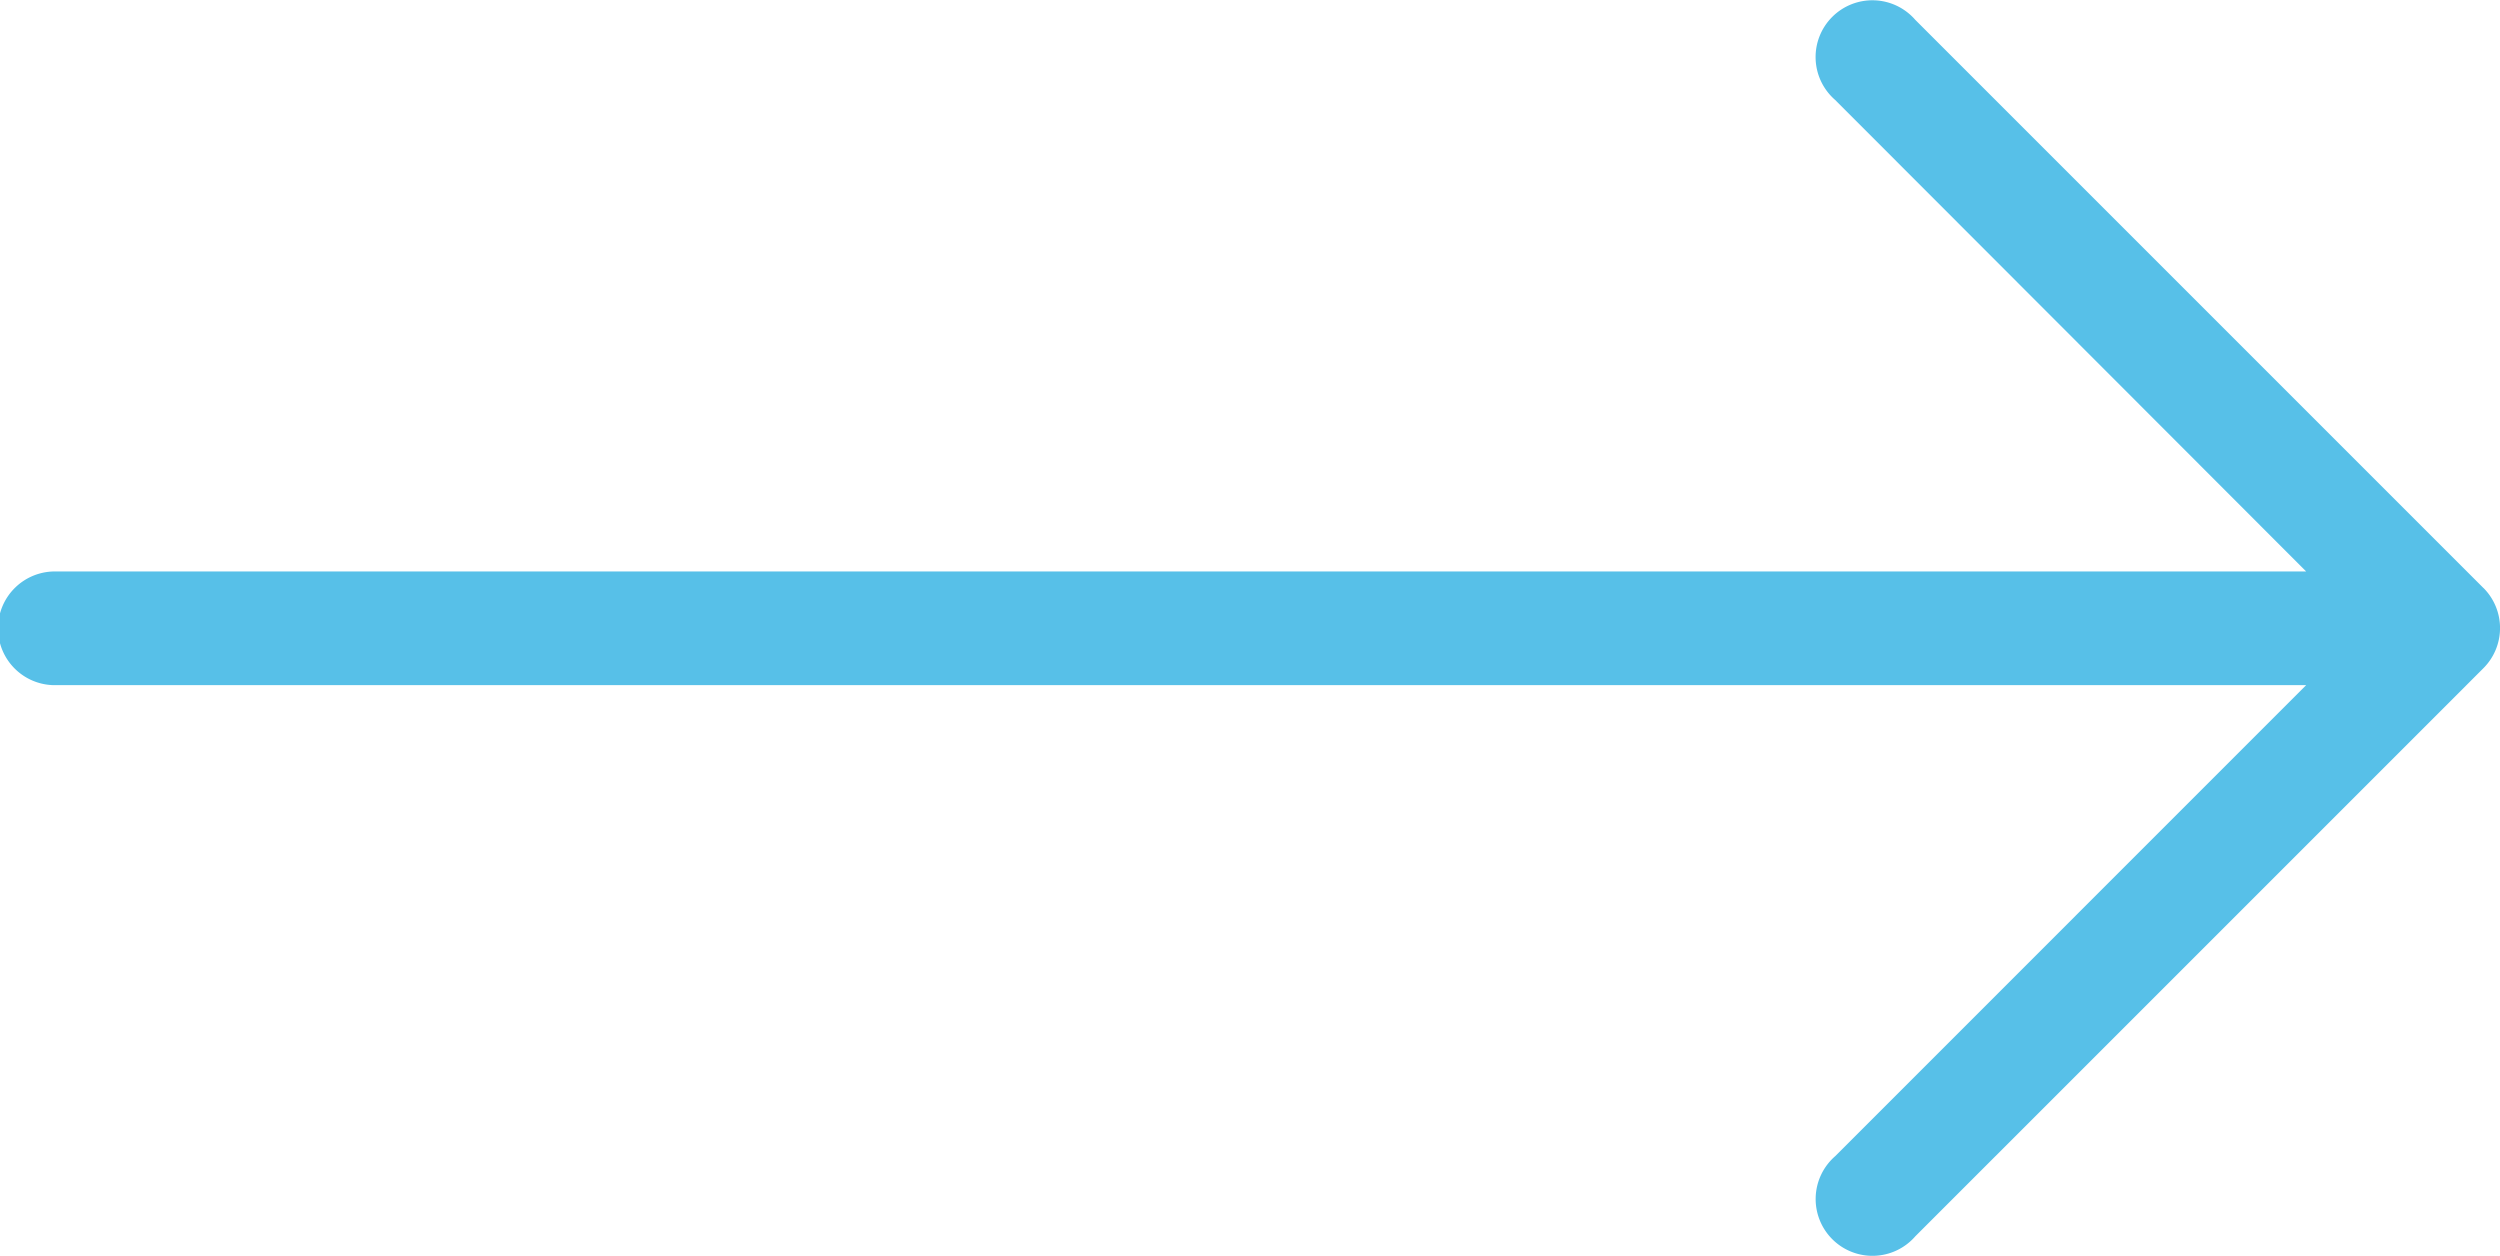 <svg data-name="Group 3" xmlns="http://www.w3.org/2000/svg" width="38.474" height="19.332"><path data-name="Path 2" d="M38.219 9.049L29.475.305a.874.874 0 10-1.233 1.233l7.249 7.257H.874a.875.875 0 100 1.749h34.617l-7.248 7.249a.874.874 0 101.233 1.233l8.744-8.744a.874.874 0 000-1.233z" fill="#57c0e8"/></svg>